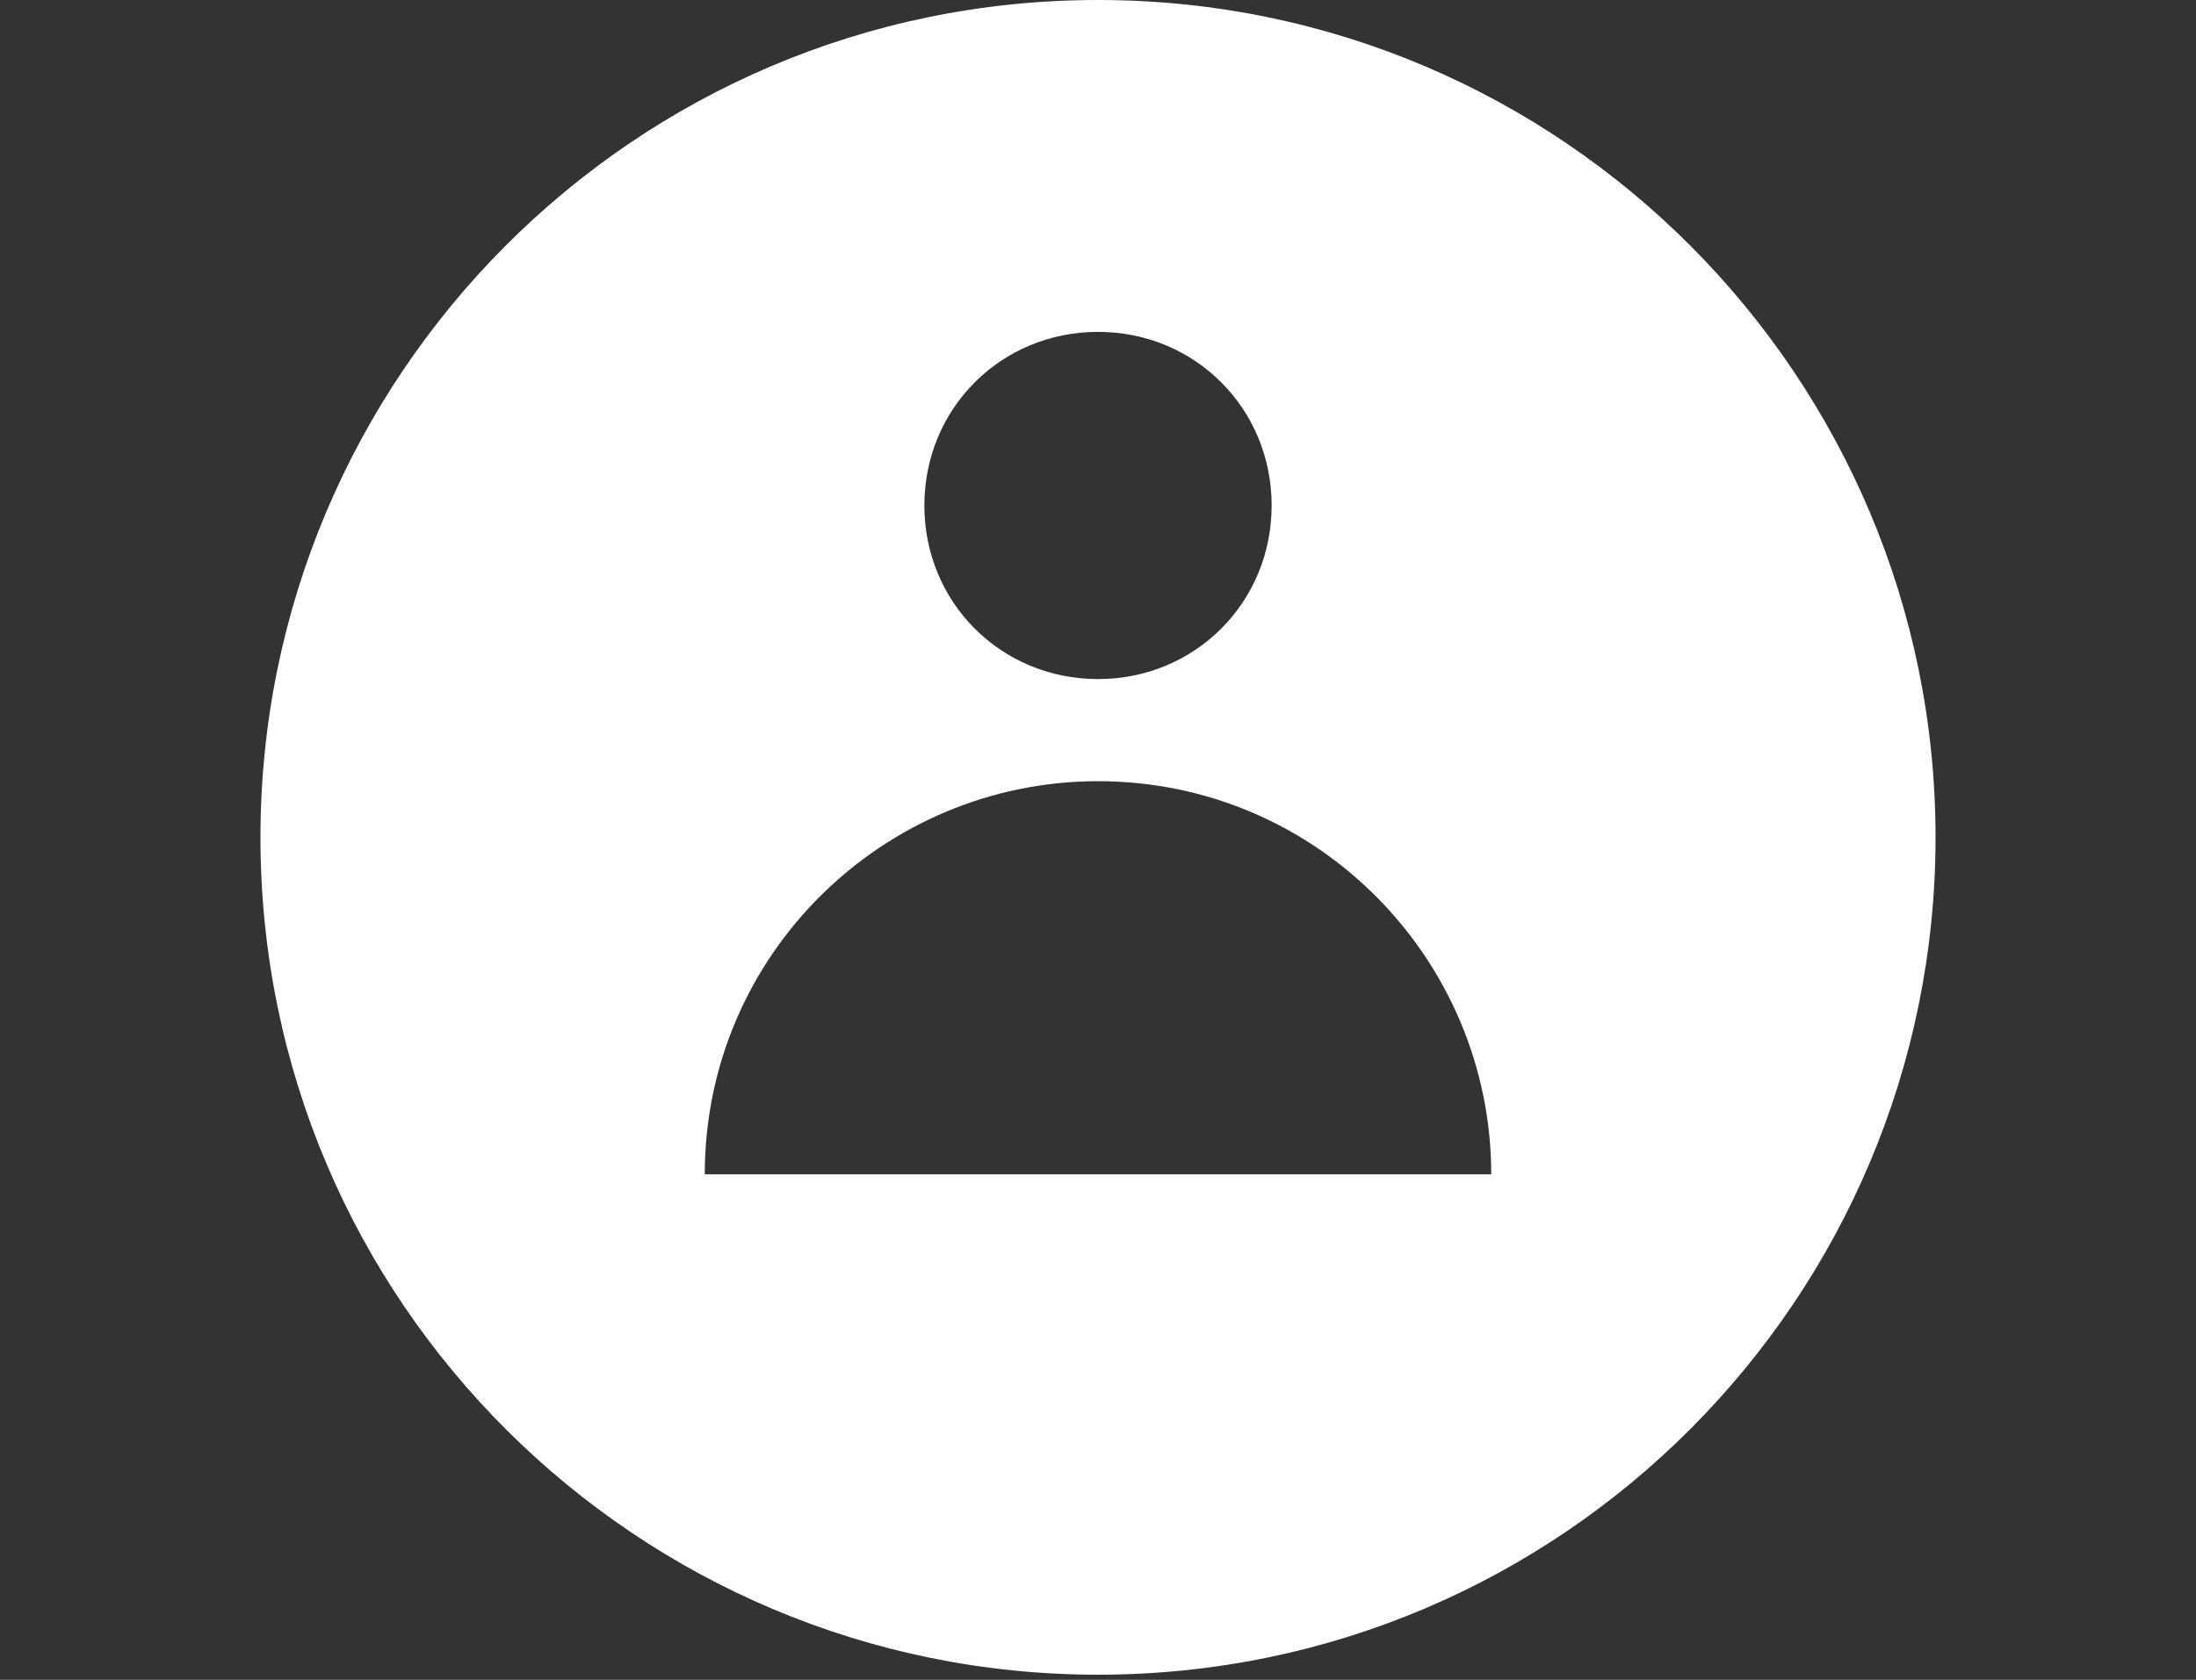 <?xml version="1.0" encoding="utf-8"?>
<!-- Generator: Adobe Illustrator 28.3.0, SVG Export Plug-In . SVG Version: 6.00 Build 0)  -->
<svg version="1.1" id="Layer_1" xmlns="http://www.w3.org/2000/svg" xmlns:xlink="http://www.w3.org/1999/xlink" x="0px" y="0px"
	 viewBox="0 0 43 32.9" style="enable-background:new 0 0 43 32.9;" xml:space="preserve">
<rect x="0" y="0" width="43" height="32.9" fill="#333333" stroke="none"/>
<style type="text/css">
	.st0{fill:#FFFFFF;}
</style>
<g>
	<path class="st0" d="M21.5,0C12.4,0,5.1,7.4,5.1,16.4c0,9.1,7.4,16.4,16.4,16.4c9.1,0,16.4-7.4,16.4-16.4C37.9,7.4,30.6,0,21.5,0z
		 M21.5,6.5c1.9,0,3.4,1.5,3.4,3.4s-1.5,3.4-3.4,3.4c-1.9,0-3.4-1.5-3.4-3.4S19.6,6.5,21.5,6.5z M13.8,23c0-4.3,3.5-7.7,7.7-7.7
		c4.3,0,7.7,3.5,7.7,7.7H13.8z"/>
</g>
</svg>
